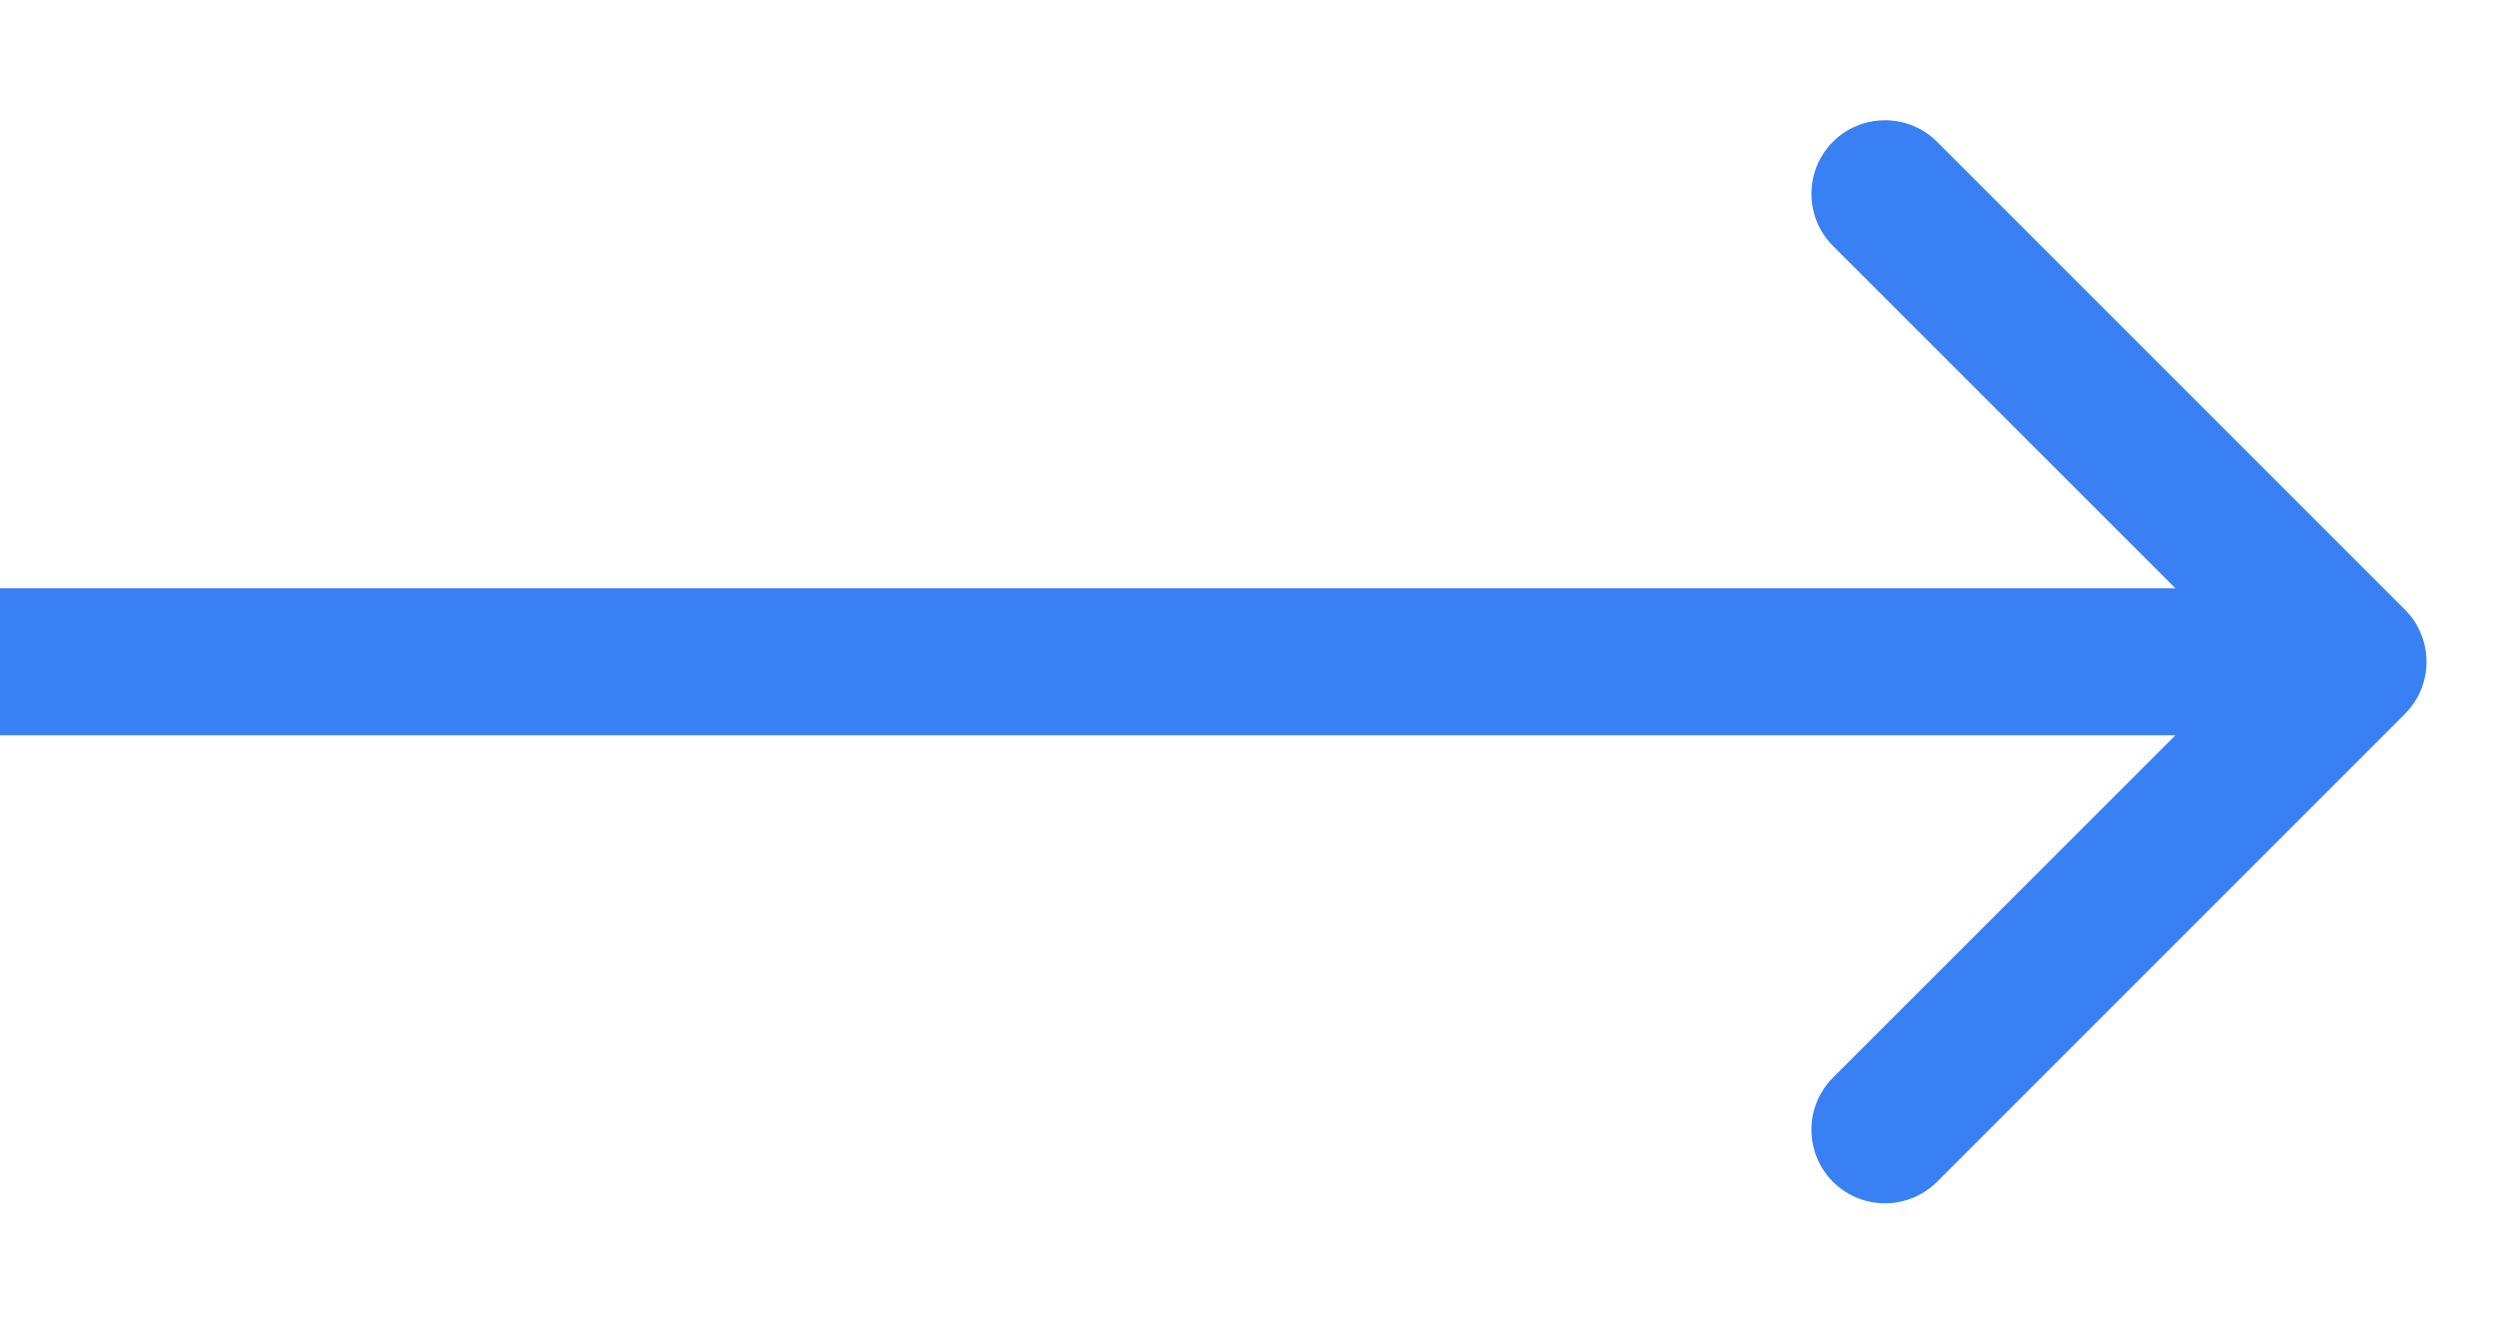 <svg width="17" height="9" viewBox="0 0 17 9" fill="none" xmlns="http://www.w3.org/2000/svg">
<path d="M16.354 4.854C16.549 4.658 16.549 4.342 16.354 4.146L13.172 0.964C12.976 0.769 12.66 0.769 12.464 0.964C12.269 1.16 12.269 1.476 12.464 1.672L15.293 4.5L12.464 7.328C12.269 7.524 12.269 7.84 12.464 8.036C12.66 8.231 12.976 8.231 13.172 8.036L16.354 4.854ZM0 5H16V4H0V5Z" fill="#3880F4"/>
</svg>
